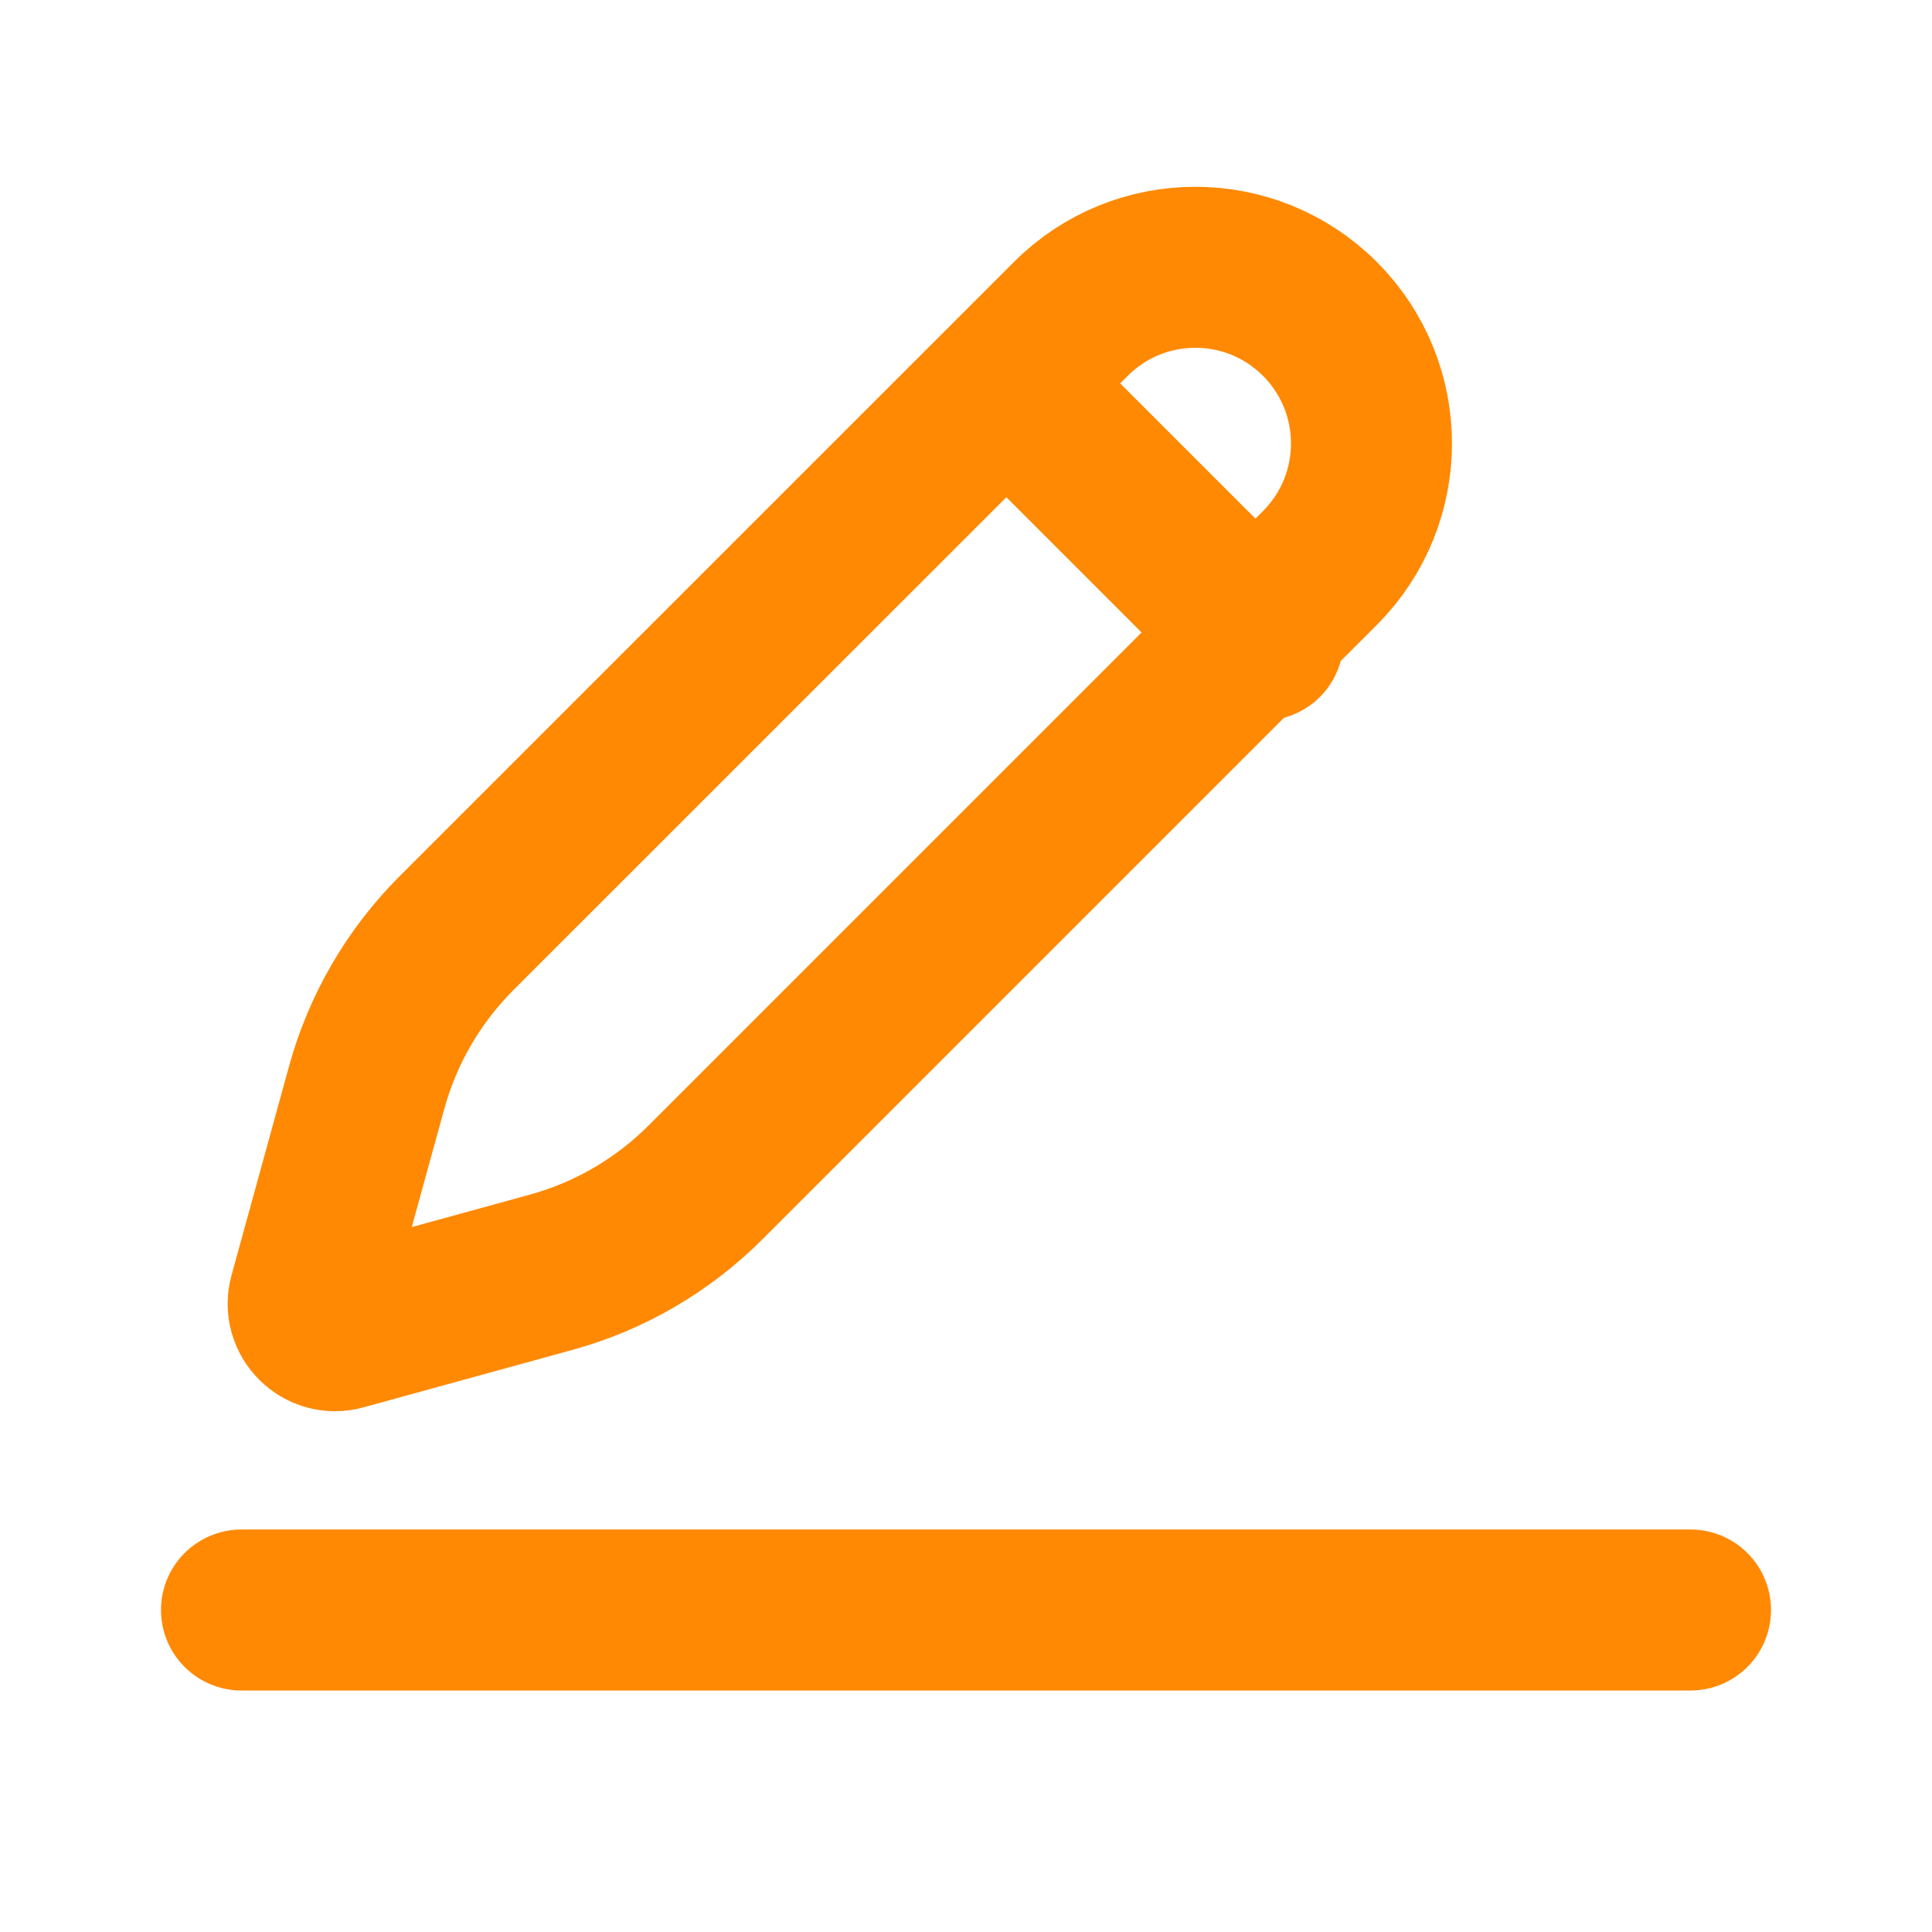 <svg width="18" height="18" viewBox="0 0 18 18" fill="none" xmlns="http://www.w3.org/2000/svg">
<path d="M12.297 2.971C12.938 3.612 12.938 4.651 12.297 5.292L6.572 11.017C6.174 11.415 5.679 11.704 5.136 11.853L3.187 12.389C3.001 12.44 2.829 12.268 2.88 12.081L3.416 10.133C3.565 9.59 3.853 9.095 4.251 8.696L9.977 2.971C10.617 2.33 11.657 2.33 12.297 2.971Z" stroke="#FF8902" stroke-width="1.5"/>
<path d="M9.381 3.577L11.767 5.963" stroke="#FF8902" stroke-width="1.5" stroke-linecap="round"/>
<path d="M2.25 15H15.75" stroke="#FF8902" stroke-width="1.5" stroke-linecap="round"/>
</svg>
